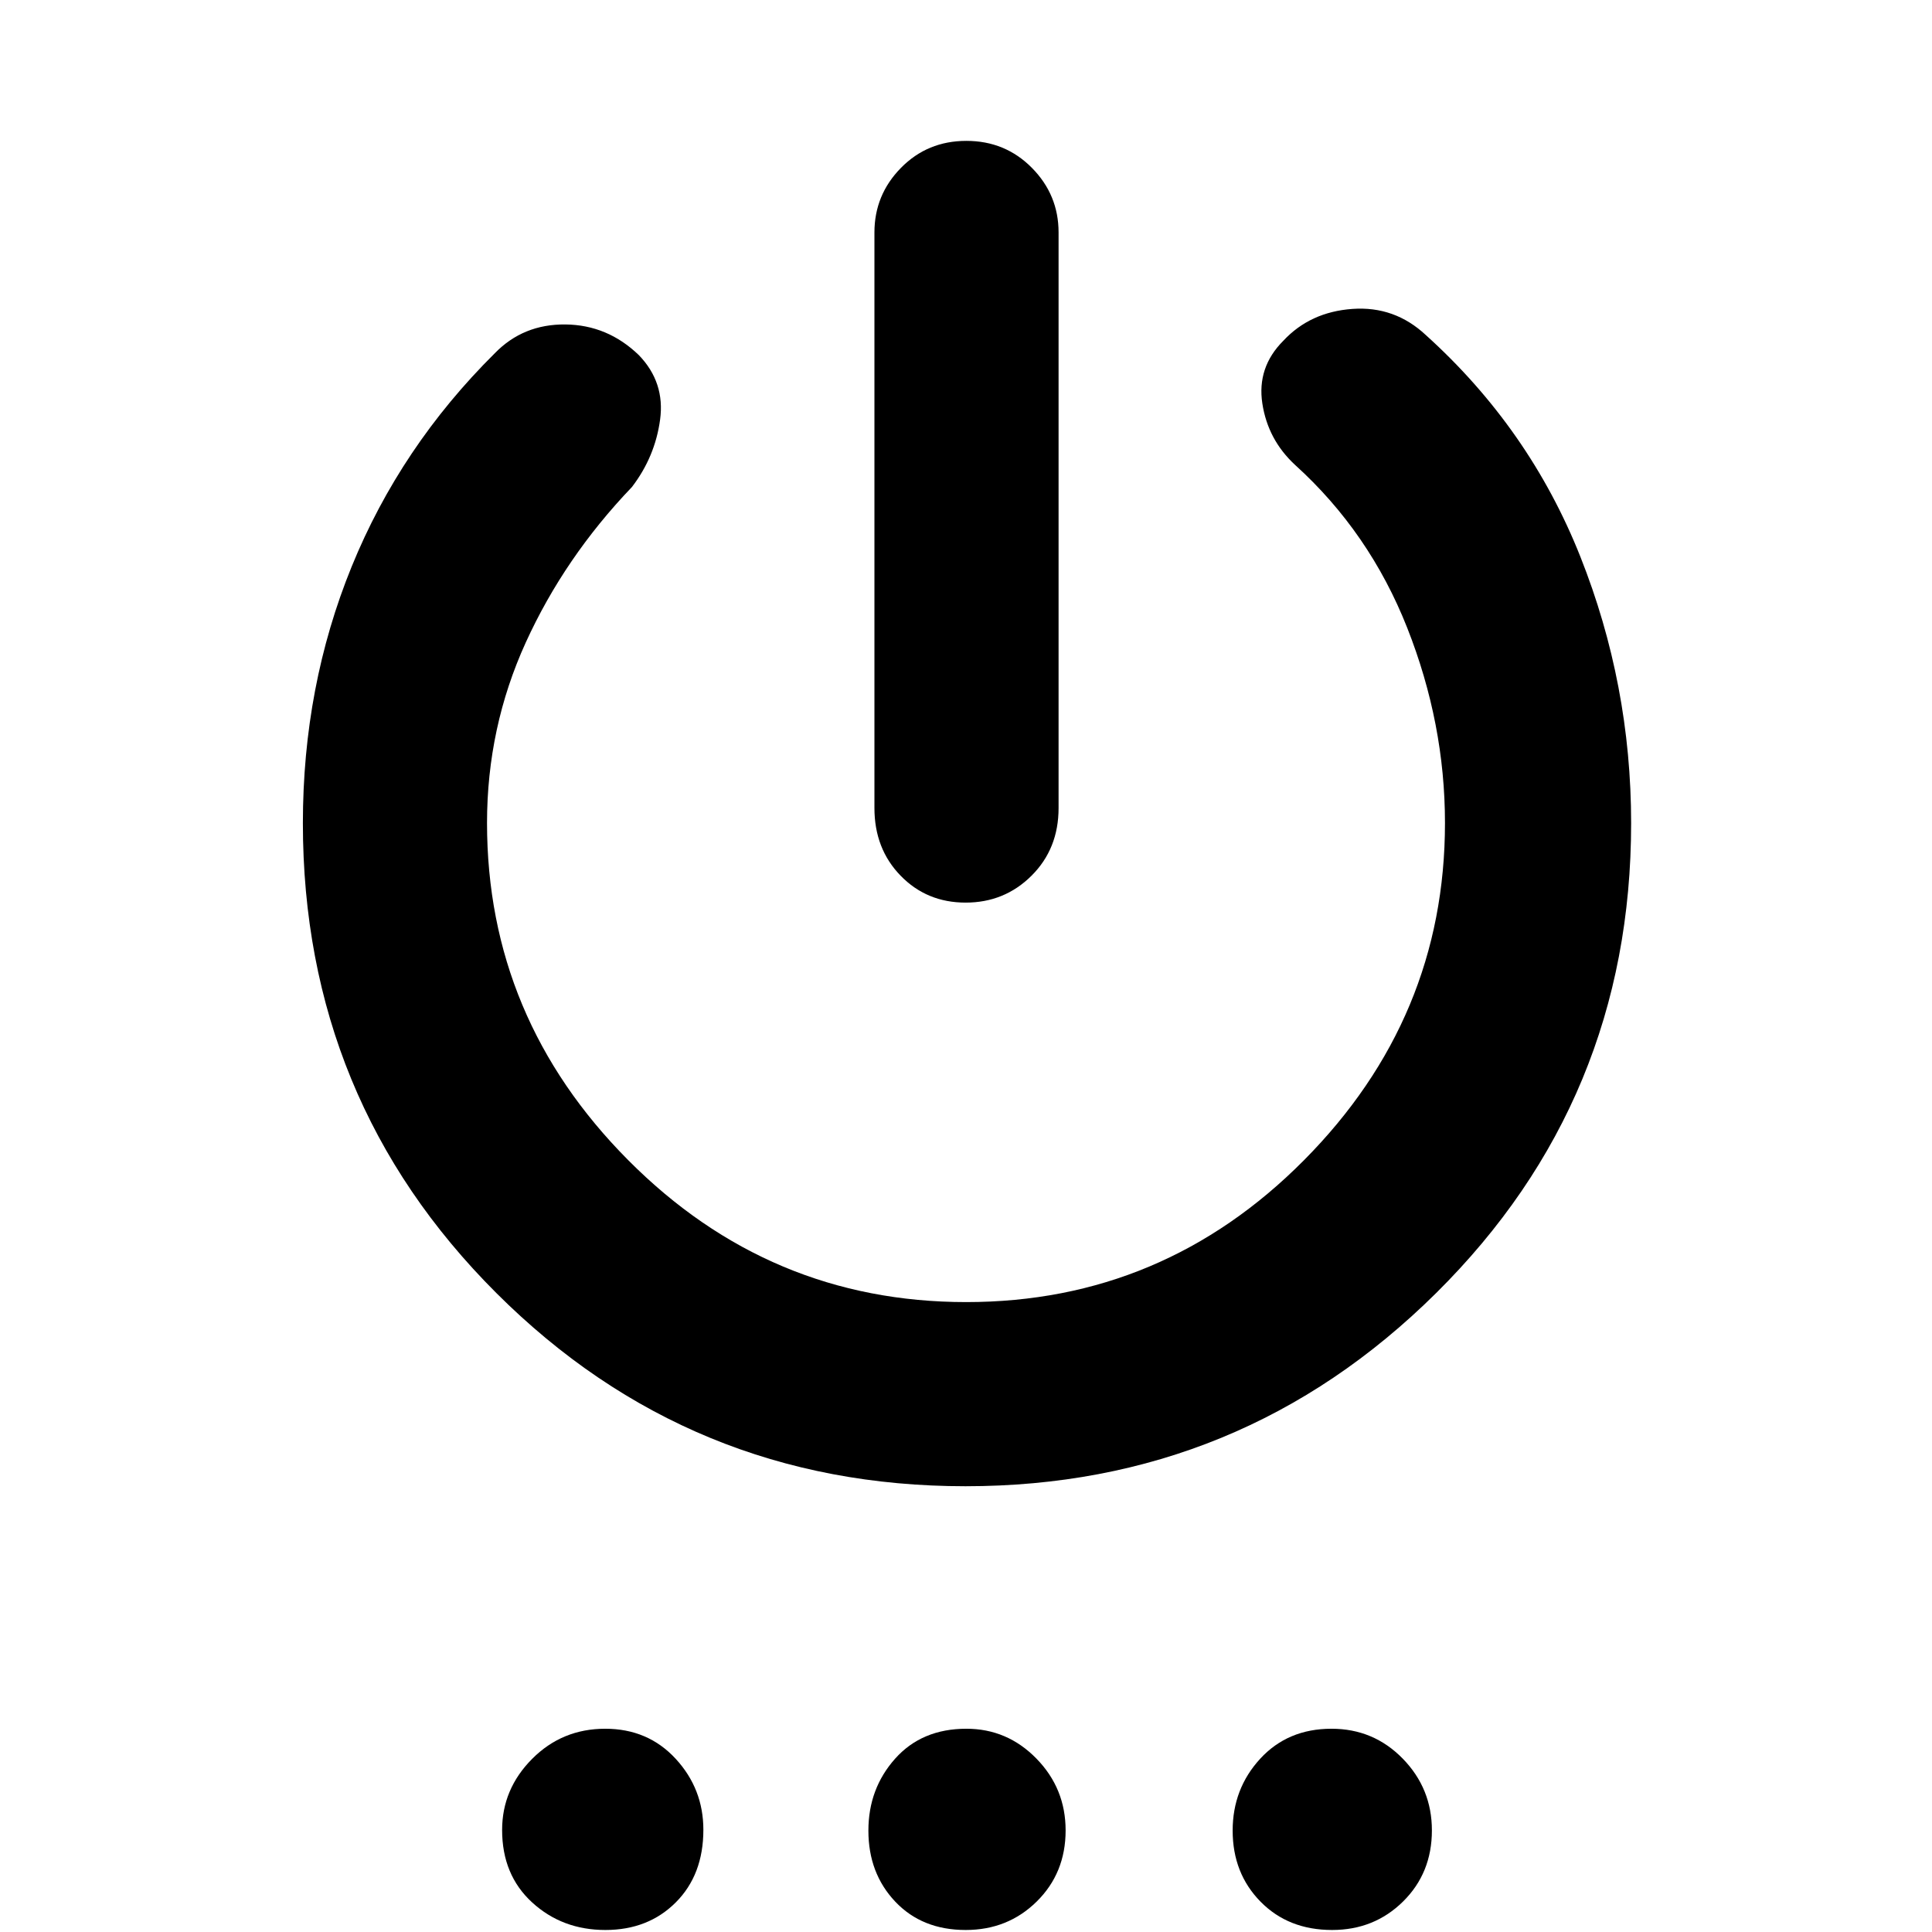 <svg xmlns="http://www.w3.org/2000/svg" height="48" viewBox="0 -960 960 960" width="48"><path d="M434.5-558.5v-286q0-18.67 13.18-32.09Q460.85-890 480.18-890q19.32 0 32.57 13.41Q526-863.17 526-844.5v286q0 20.25-13.43 33.62-13.42 13.38-32.75 13.38-19.32 0-32.32-13.38-13-13.37-13-33.62Zm45.25 337q-136.98 0-233.12-96Q150.5-413.49 150.5-551q0-67.96 24.25-127.48Q199-738 245.89-784.5 260-799 280.95-798.78q20.95.22 36.52 15.27Q330.5-770 328-751.5T314-718q-33.5 35-52.75 77.25T242-551.06q0 96.95 70.12 167.5 70.12 70.56 168 70.56T648-383.56q70-70.55 70-167.5 0-49.44-18.75-96.94t-55.75-81q-13.5-12.5-16.25-30.5t10.42-31.17Q651-805 672-806.5t36.5 13Q760-747 785.25-683.44 810.5-619.89 810.5-551q0 137.51-96.88 233.5-96.89 96-233.87 96ZM300.82-1q-21.42 0-36.37-13.66-14.95-13.67-14.95-36.02 0-20.34 14.9-35.33Q279.3-101 300.72-101q21.27 0 35.03 14.94 13.75 14.93 13.75 35.28 0 22.35-13.7 36.06Q322.1-1 300.82-1Zm179.03 0q-21.7 0-35.02-14.1-13.33-14.09-13.33-35.28 0-20.83 13.27-35.73Q458.04-101 480.2-101q20.3 0 34.8 14.84 14.5 14.84 14.5 35.68 0 21.18-14.35 35.33Q500.8-1 479.85-1Zm182.07 0q-21.77 0-35.59-14.1-13.83-14.09-13.83-35.28 0-20.83 13.7-35.73Q639.9-101 661.63-101q20.87 0 35.37 14.84 14.5 14.84 14.5 35.68 0 21.18-14.33 35.33Q682.84-1 661.92-1Z"/></svg>